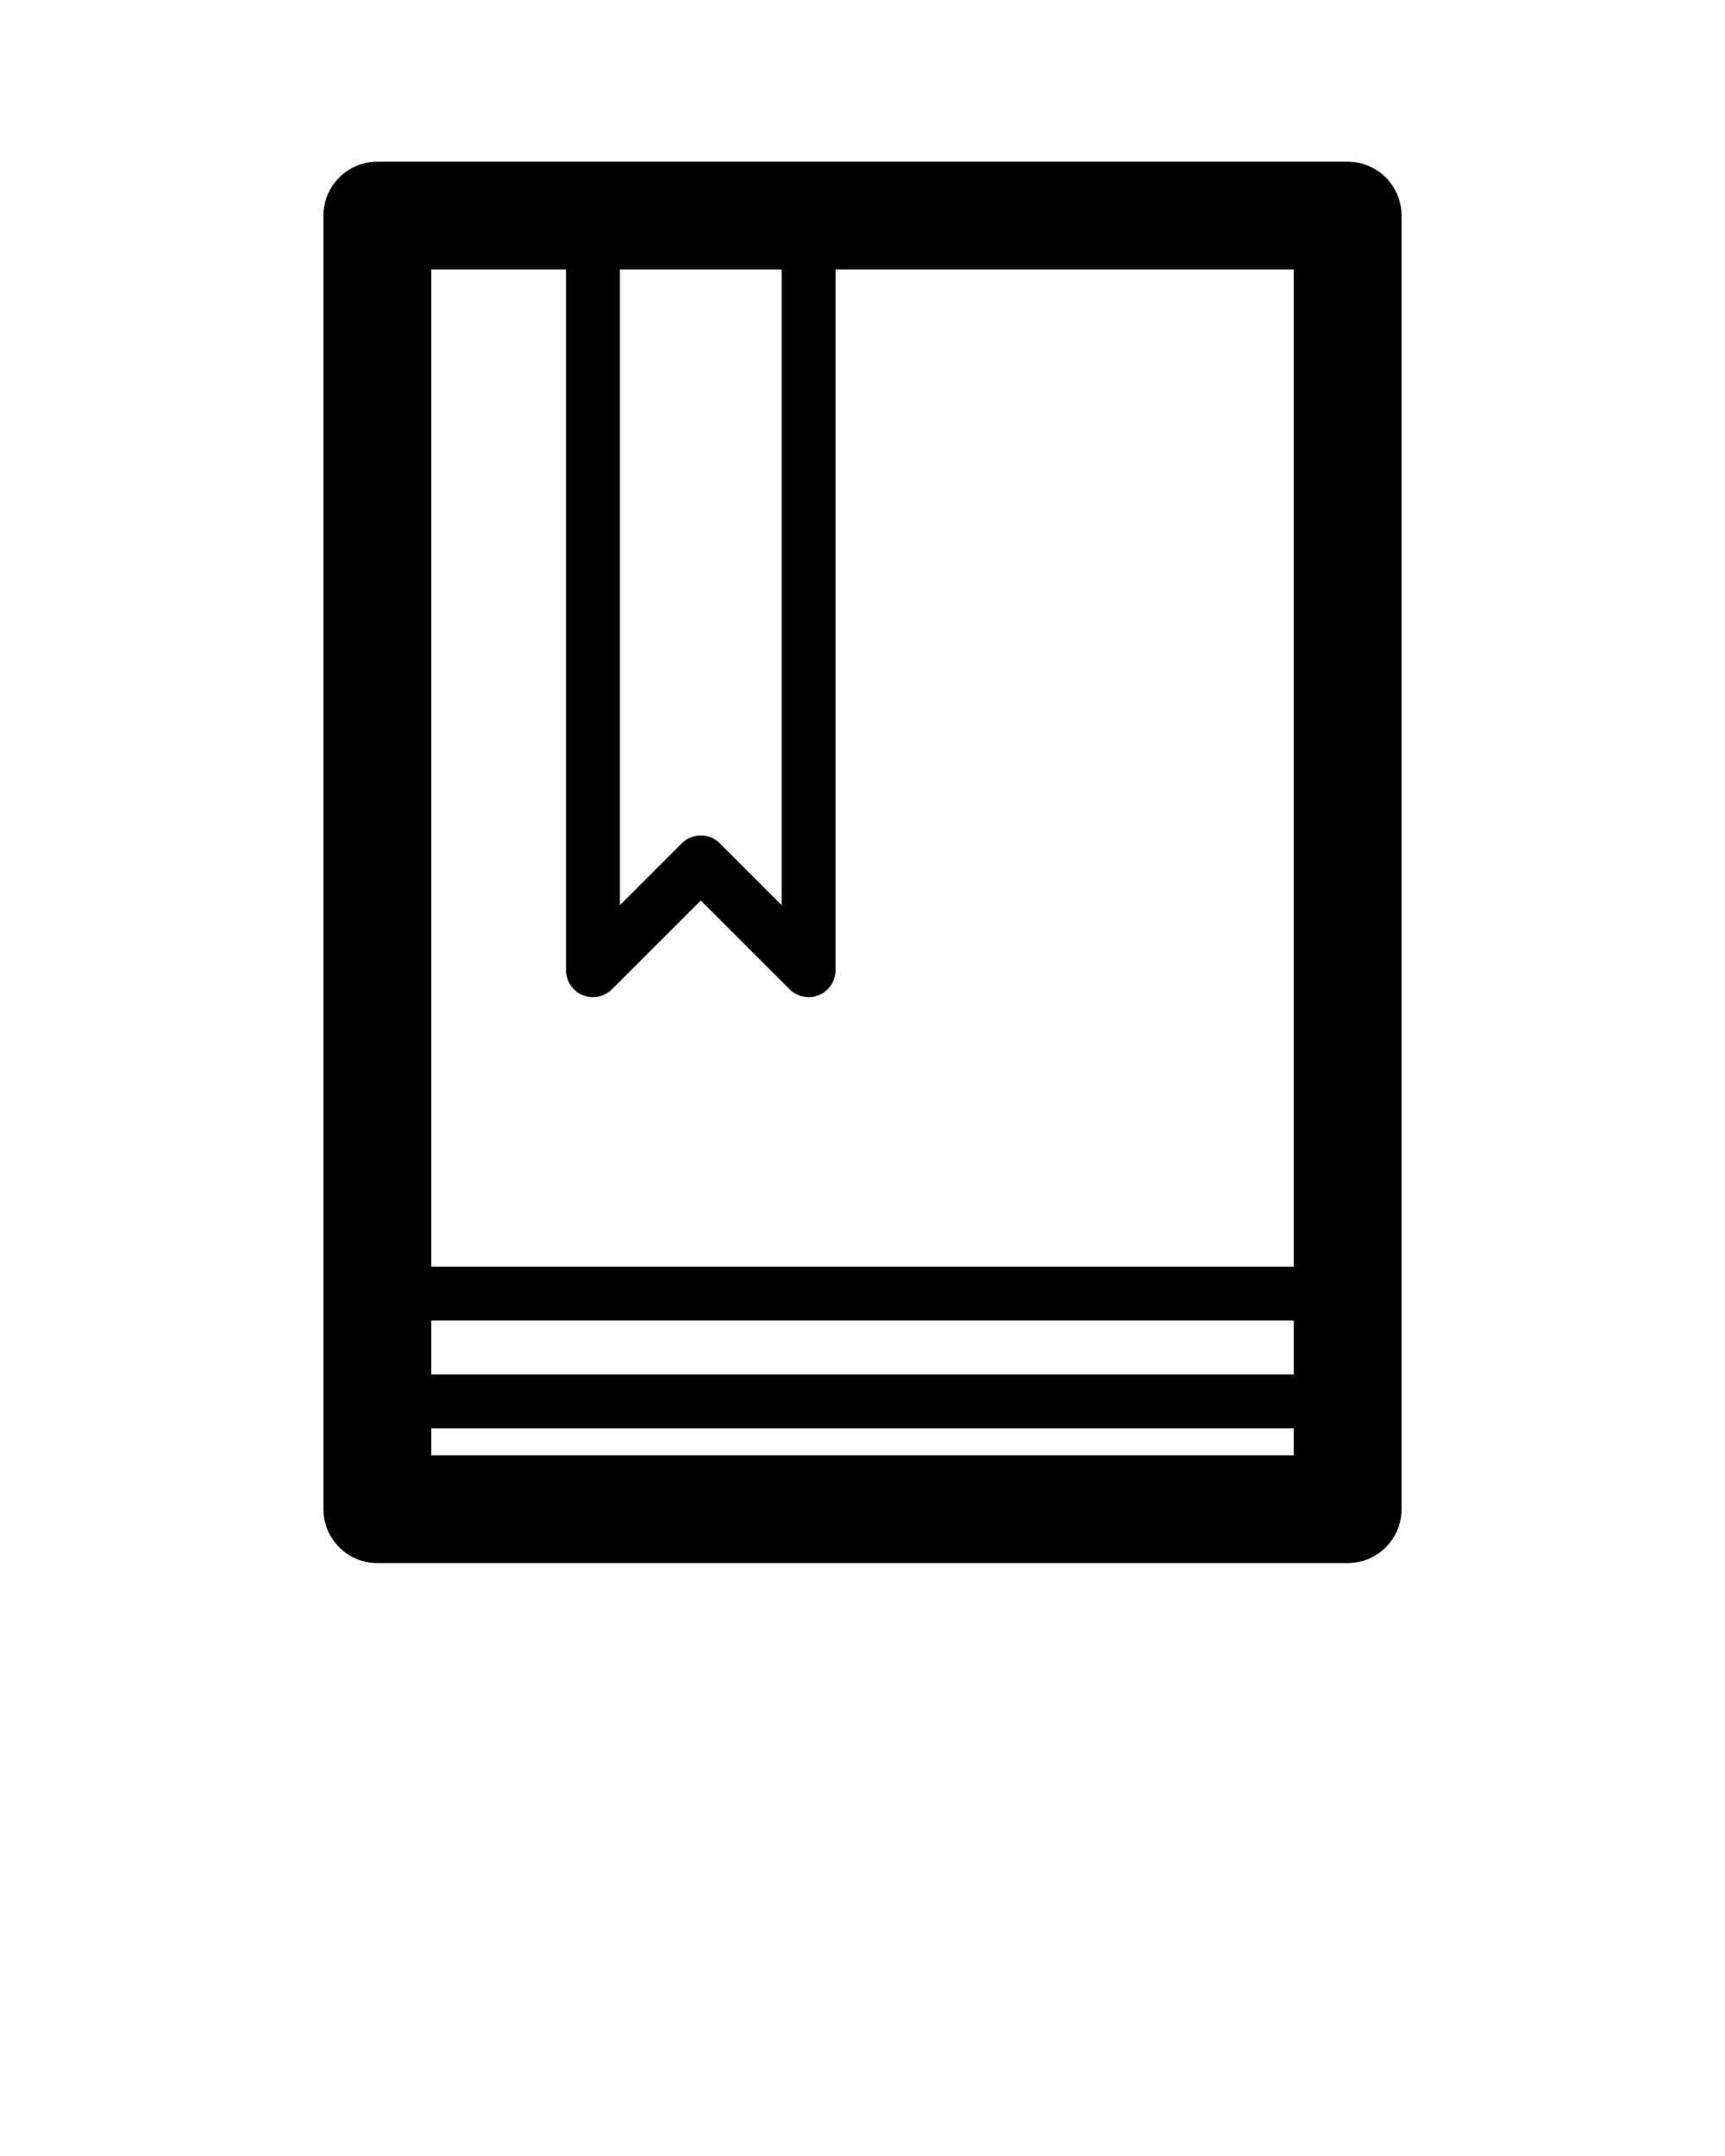 <svg xmlns:x="http://ns.adobe.com/Extensibility/1.0/" xmlns:i="http://ns.adobe.com/AdobeIllustrator/10.0/" xmlns:graph="http://ns.adobe.com/Graphs/1.0/" xmlns="http://www.w3.org/2000/svg" xmlns:xlink="http://www.w3.org/1999/xlink" version="1.1" x="0px" y="0px" viewBox="0 0 64 80" enable-background="new 0 0 64 64" xml:space="preserve"><g><path d="M50,6H14c-1.104,0-2,0.896-2,2v48c0,1.104,0.896,2,2,2h36c1.104,0,2-0.896,2-2V8C52,6.895,51.104,6,50,6z M16,49h32v2H16   V49z M23,10h6v23.586l-2.293-2.293C26.512,31.098,26.256,31,26,31s-0.512,0.098-0.707,0.293L23,33.586V10z M21,10v26   c0,0.404,0.244,0.77,0.617,0.924c0.374,0.155,0.803,0.069,1.09-0.217L26,33.414l3.293,3.293C29.484,36.898,29.74,37,30,37   c0.129,0,0.259-0.024,0.383-0.076C30.756,36.77,31,36.404,31,36V10h17v37H16V10H21z M16,54v-1h32v1H16z"/></g></svg>
